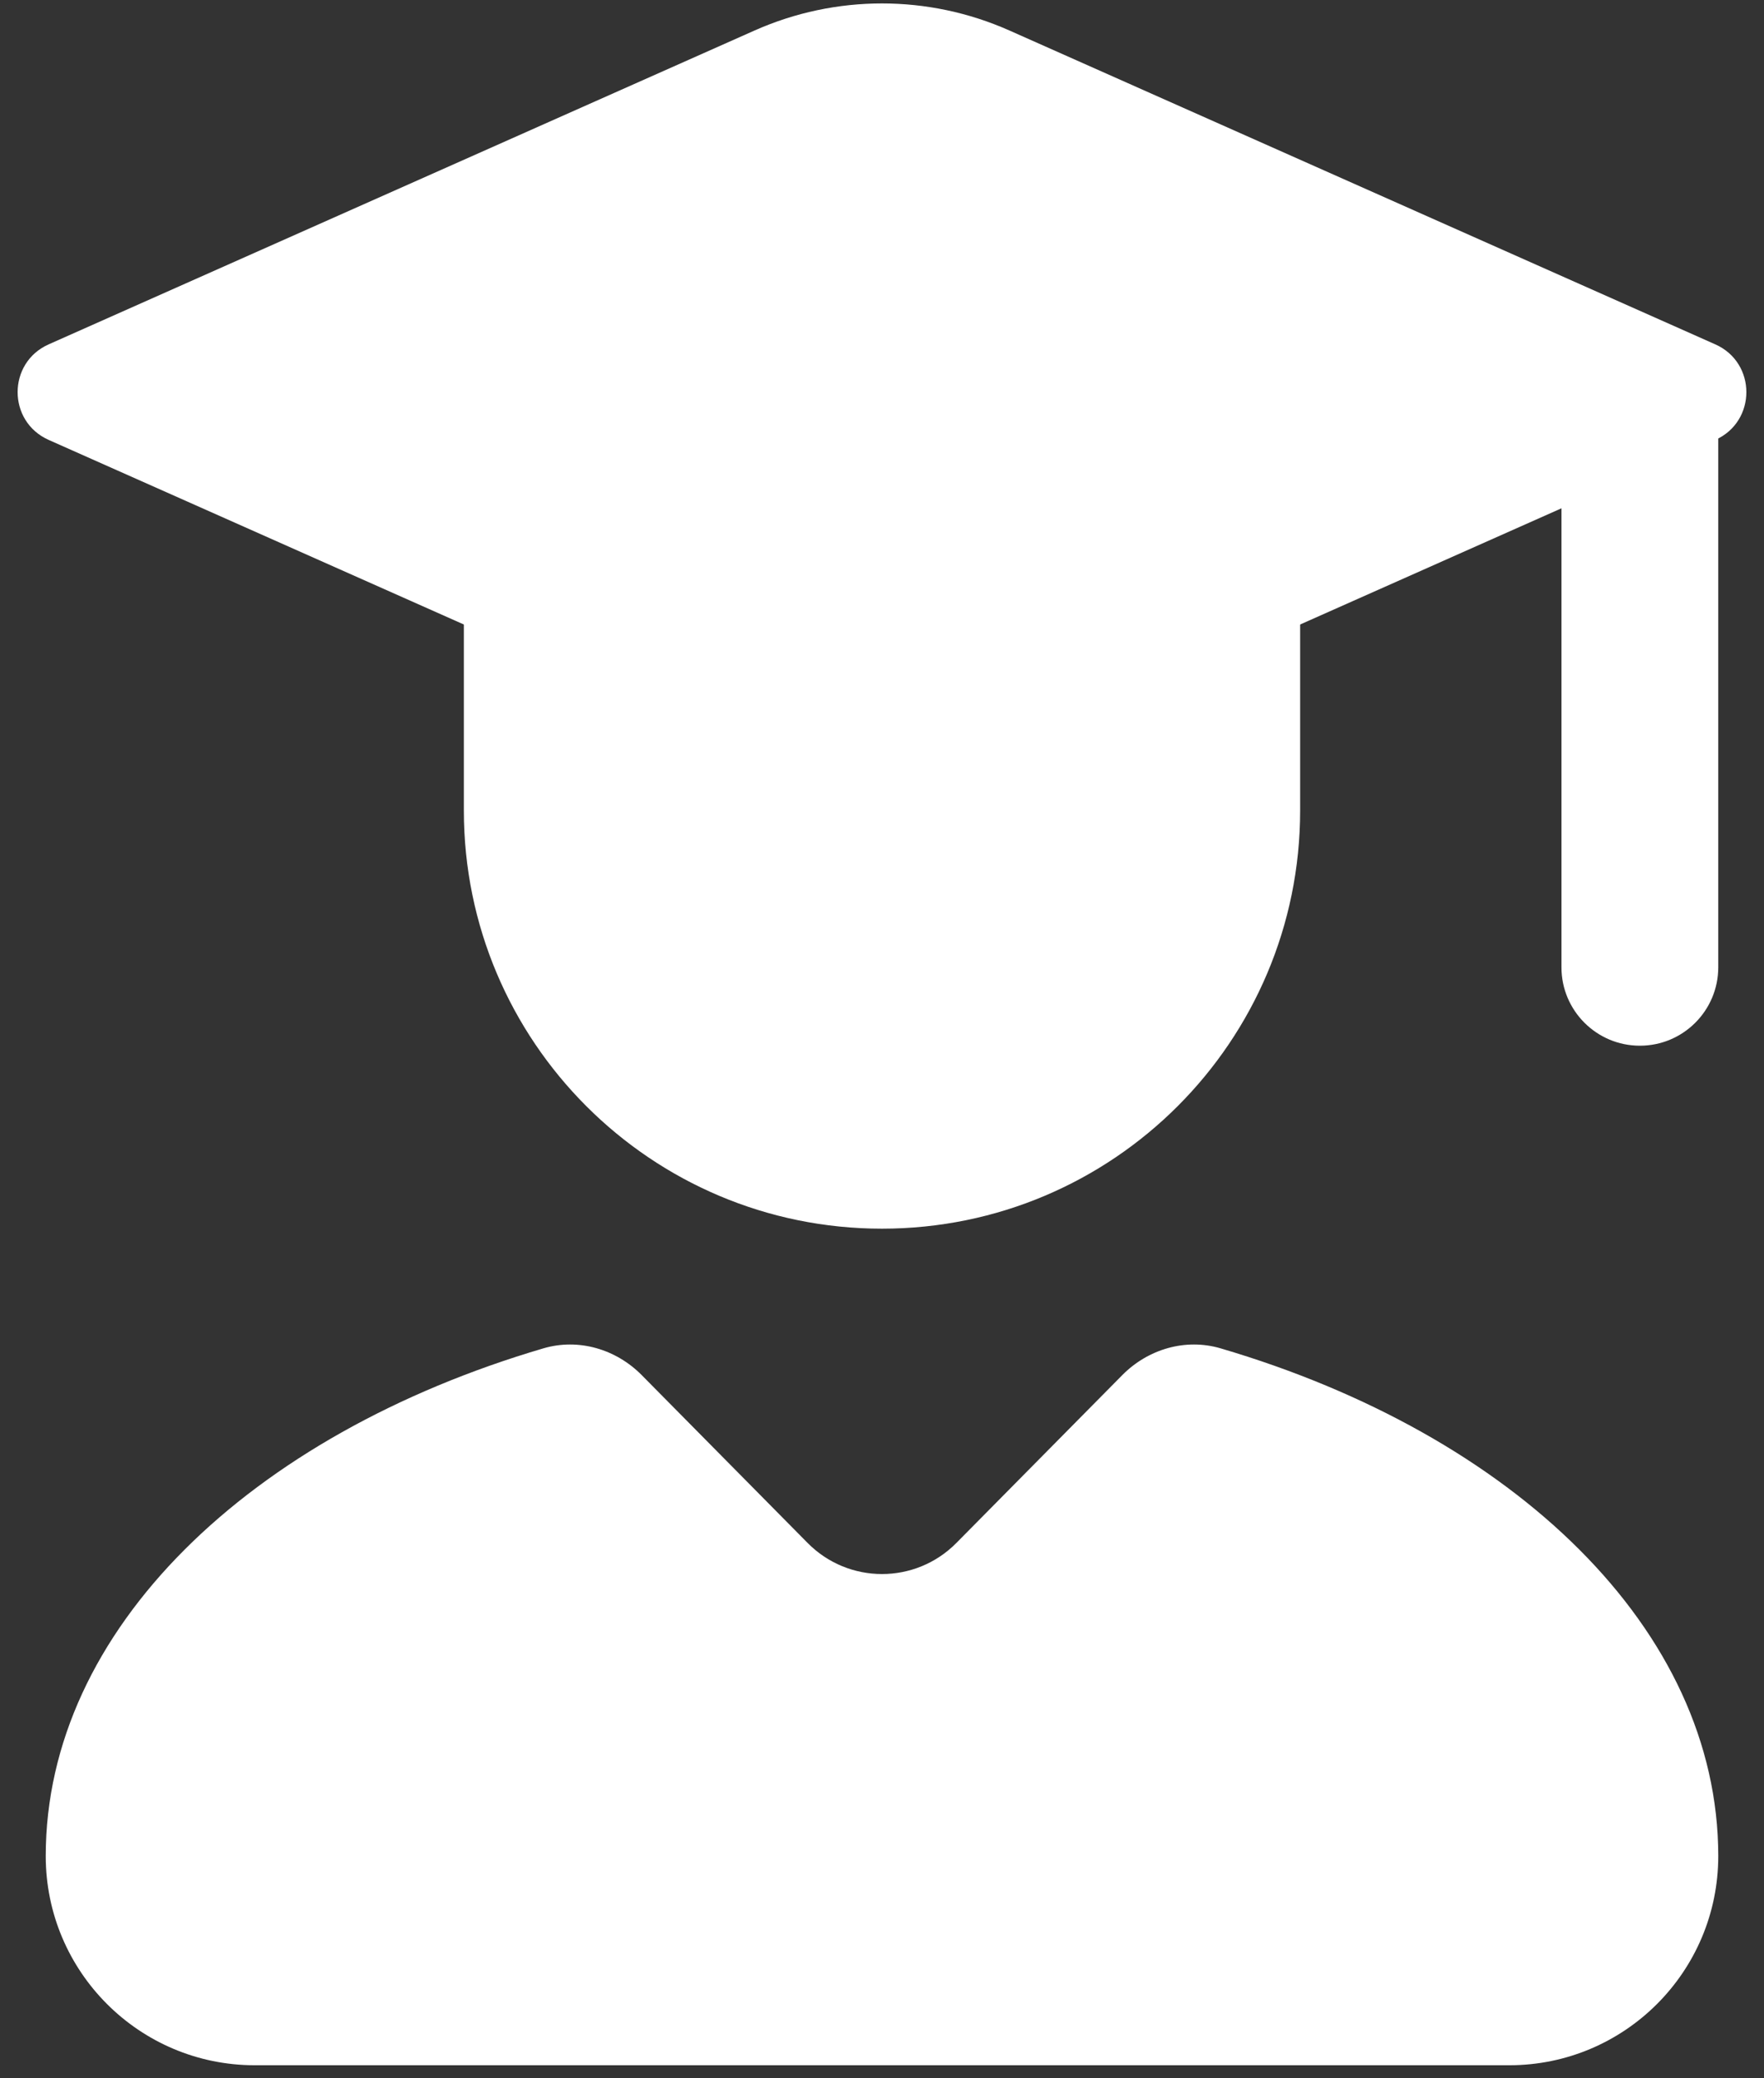 <svg width="45" height="53" viewBox="0 0 45 53" fill="none" xmlns="http://www.w3.org/2000/svg">
<rect x="0" y="0" width="45" height="53" fill="#333333" stroke="none"/>
<path fill-rule="evenodd" clip-rule="evenodd" d="M39.833 24.667V10H43.833V24.667C43.833 25.771 42.938 26.667 41.833 26.667C40.729 26.667 39.833 25.771 39.833 24.667Z" fill="white"/>
<path d="M33.167 20.667V12.667H11.833V20.667C11.833 26.558 16.609 31.333 22.5 31.333C28.391 31.333 33.167 26.558 33.167 20.667Z" fill="white"/>
<path d="M1.241 8.782L19.251 0.777C21.319 -0.142 23.68 -0.142 25.749 0.777L43.758 8.782C44.814 9.251 44.814 10.749 43.758 11.218L25.749 19.223C23.68 20.142 21.319 20.142 19.251 19.223L1.241 11.218C0.186 10.749 0.186 9.251 1.241 8.782Z" fill="white"/>
<path d="M28.632 35.065L24.396 39.349C23.352 40.404 21.648 40.404 20.604 39.349L16.368 35.065C15.713 34.404 14.758 34.122 13.865 34.384C6.385 36.584 1.167 41.554 1.167 47.333C1.167 50.279 3.554 52.667 6.5 52.667H38.5C41.446 52.667 43.833 50.279 43.833 47.333C43.833 41.554 38.615 36.584 31.135 34.384C30.242 34.122 29.287 34.404 28.632 35.065Z" fill="white"/>
</svg>
